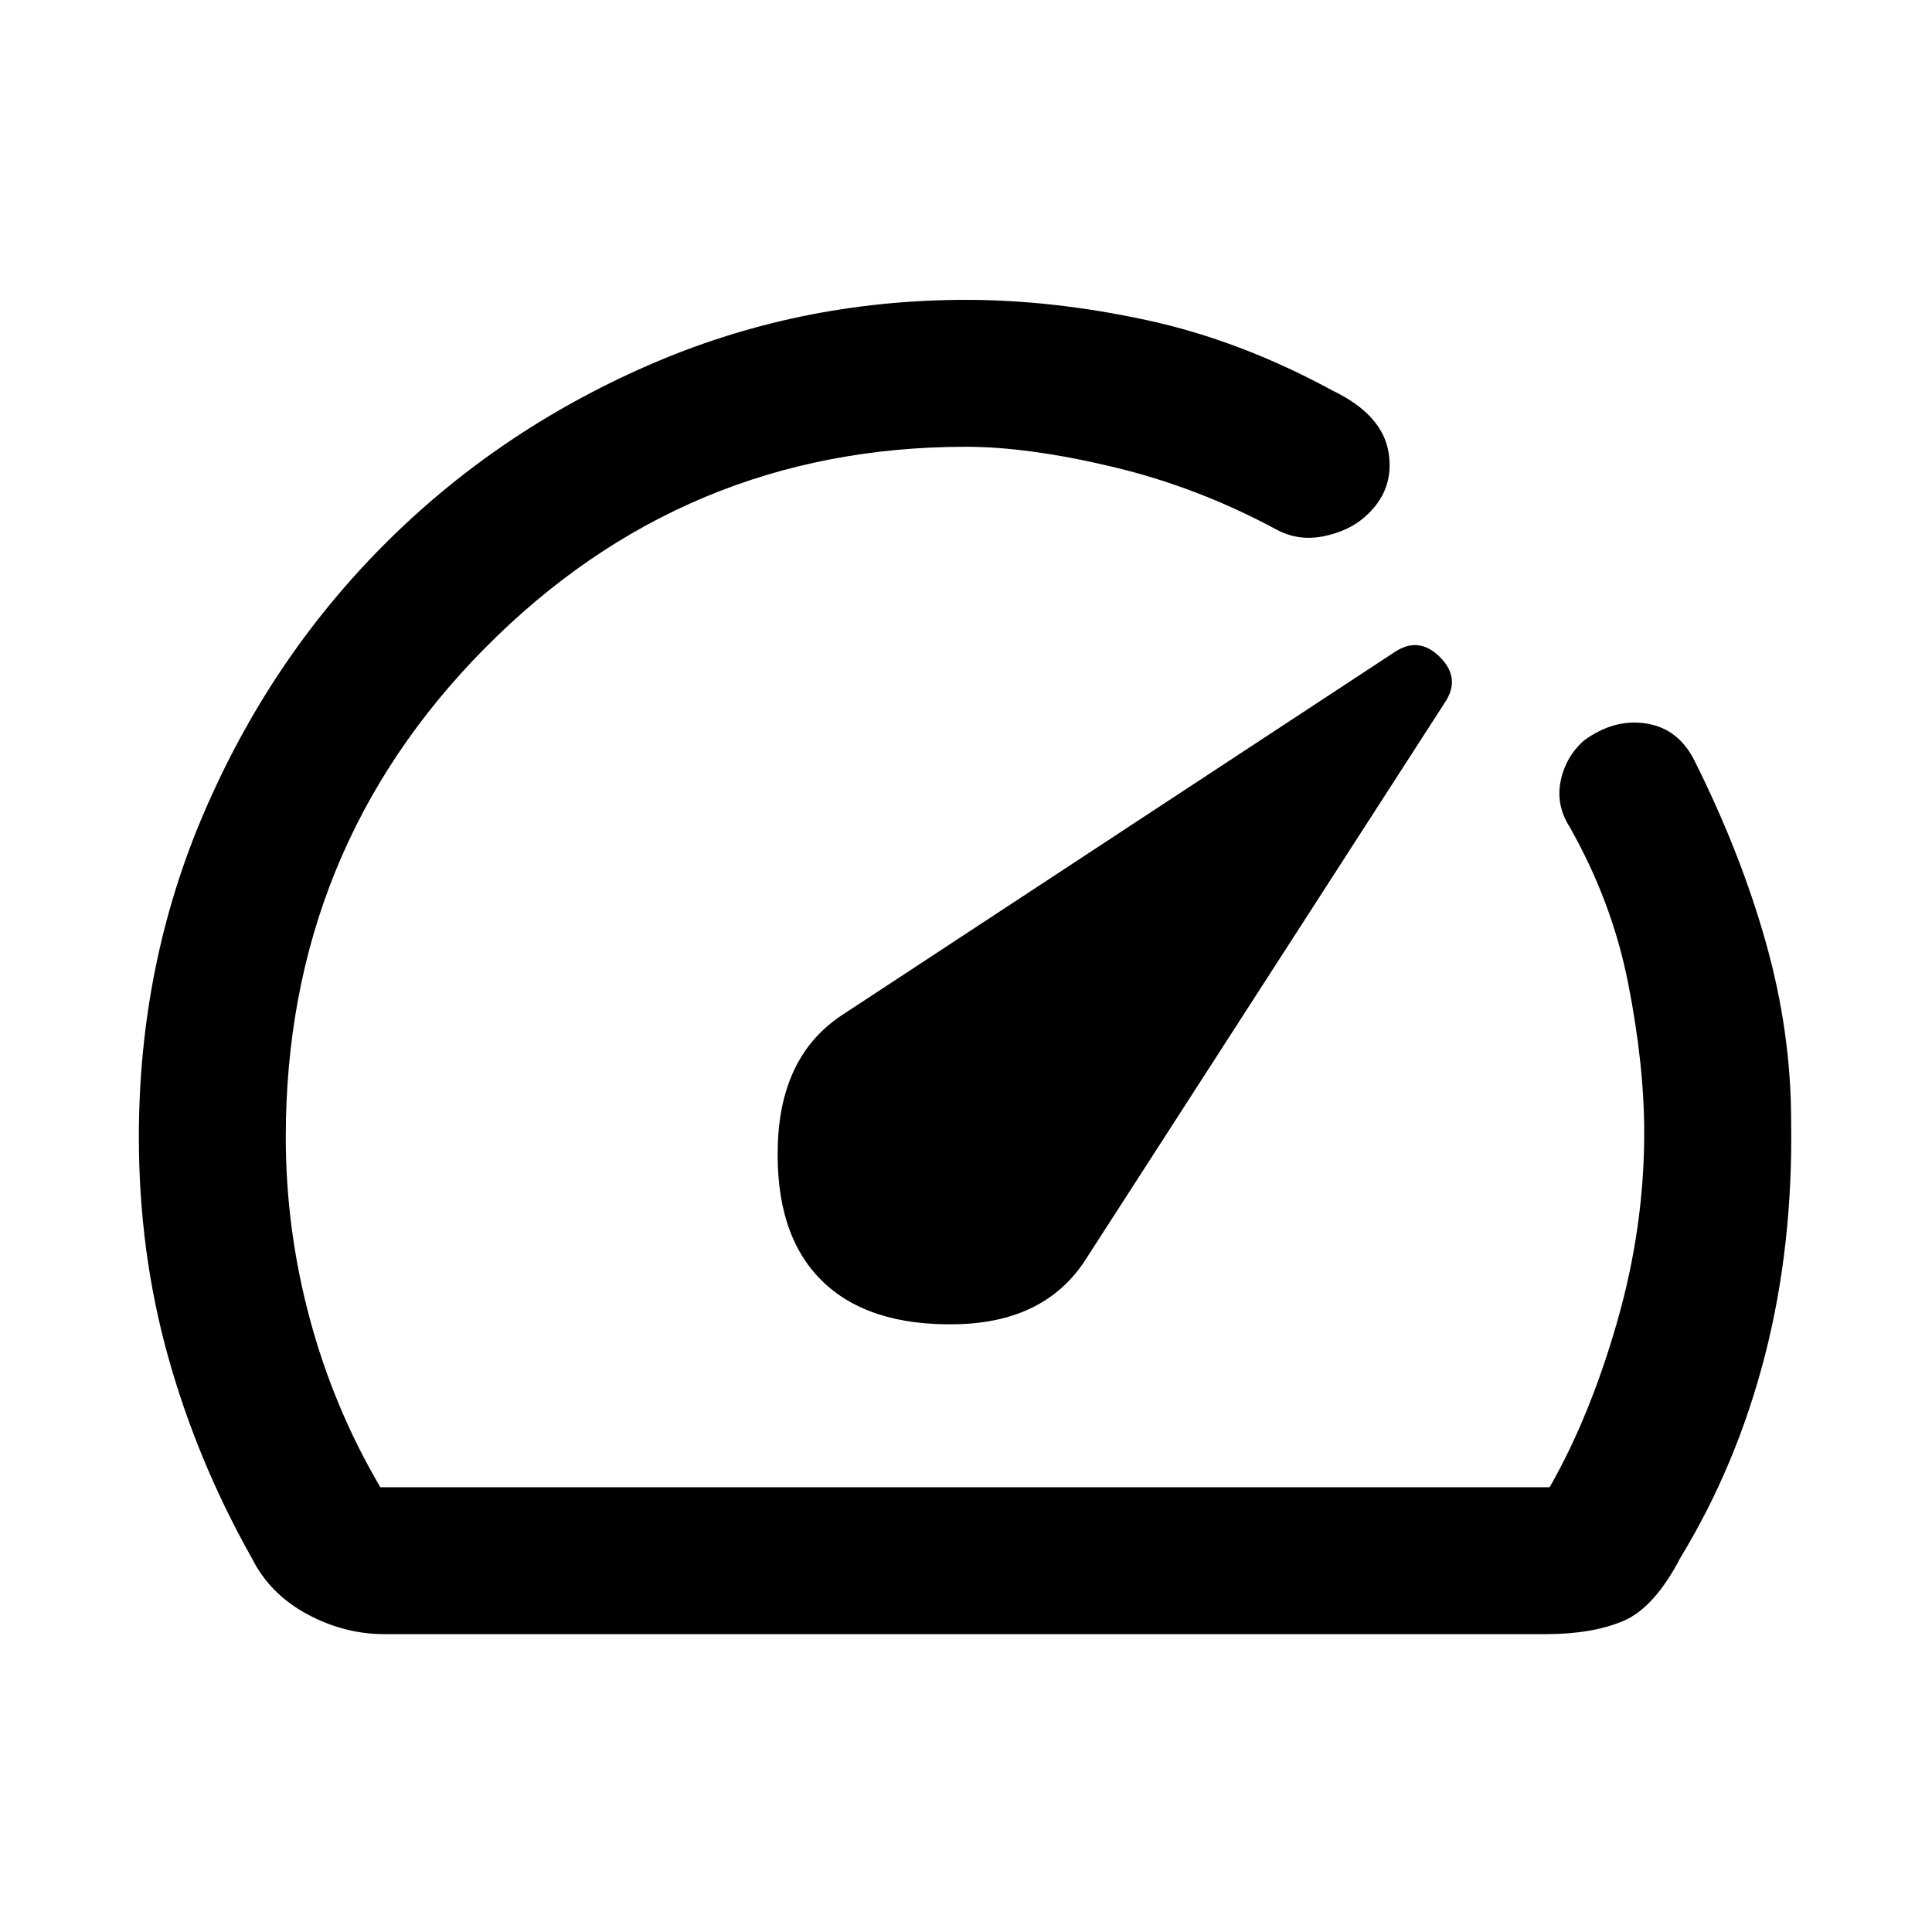 <svg xmlns="http://www.w3.org/2000/svg" height="48" width="48"><path d="M20.4 31.8Q21.55 32.95 23.775 32.9Q26 32.85 27 31.25L35.9 17.45Q36.3 16.85 35.775 16.325Q35.25 15.8 34.65 16.2L20.95 25.2Q19.4 26.2 19.325 28.425Q19.25 30.65 20.4 31.8ZM9.55 40.6Q8.55 40.6 7.625 40.1Q6.7 39.6 6.25 38.7Q4.9 36.3 4.175 33.7Q3.45 31.1 3.45 28.25Q3.45 23.95 5.075 20.175Q6.7 16.4 9.5 13.575Q12.3 10.75 16.05 9.1Q19.8 7.45 24 7.45Q26.15 7.45 28.475 7.95Q30.8 8.45 33.1 9.7Q34.35 10.3 34.5 11.25Q34.65 12.2 33.9 12.85Q33.5 13.2 32.875 13.325Q32.25 13.45 31.7 13.15Q29.75 12.1 27.65 11.6Q25.55 11.1 24 11.1Q17 11.1 12.05 16.1Q7.1 21.1 7.1 28.25Q7.1 30.55 7.7 32.775Q8.3 35 9.45 36.95H38.5Q39.5 35.2 40.175 32.85Q40.85 30.5 40.85 28.15Q40.85 26.45 40.45 24.425Q40.05 22.4 39 20.55Q38.65 20 38.775 19.4Q38.9 18.8 39.35 18.4Q40.1 17.85 40.9 17.975Q41.7 18.1 42.1 18.9Q43.25 21.2 43.875 23.425Q44.5 25.65 44.5 27.85Q44.55 30.95 43.85 33.675Q43.15 36.4 41.75 38.7Q41.1 39.95 40.325 40.275Q39.55 40.6 38.4 40.6ZM24 24Q24 24 24 24Q24 24 24 24Q24 24 24 24Q24 24 24 24Q24 24 24 24Q24 24 24 24Q24 24 24 24Q24 24 24 24Q24 24 24 24Q24 24 24 24Q24 24 24 24Q24 24 24 24Q24 24 24 24Q24 24 24 24Q24 24 24 24Q24 24 24 24Q24 24 24 24Q24 24 24 24Q24 24 24 24Q24 24 24 24Z"/></svg>